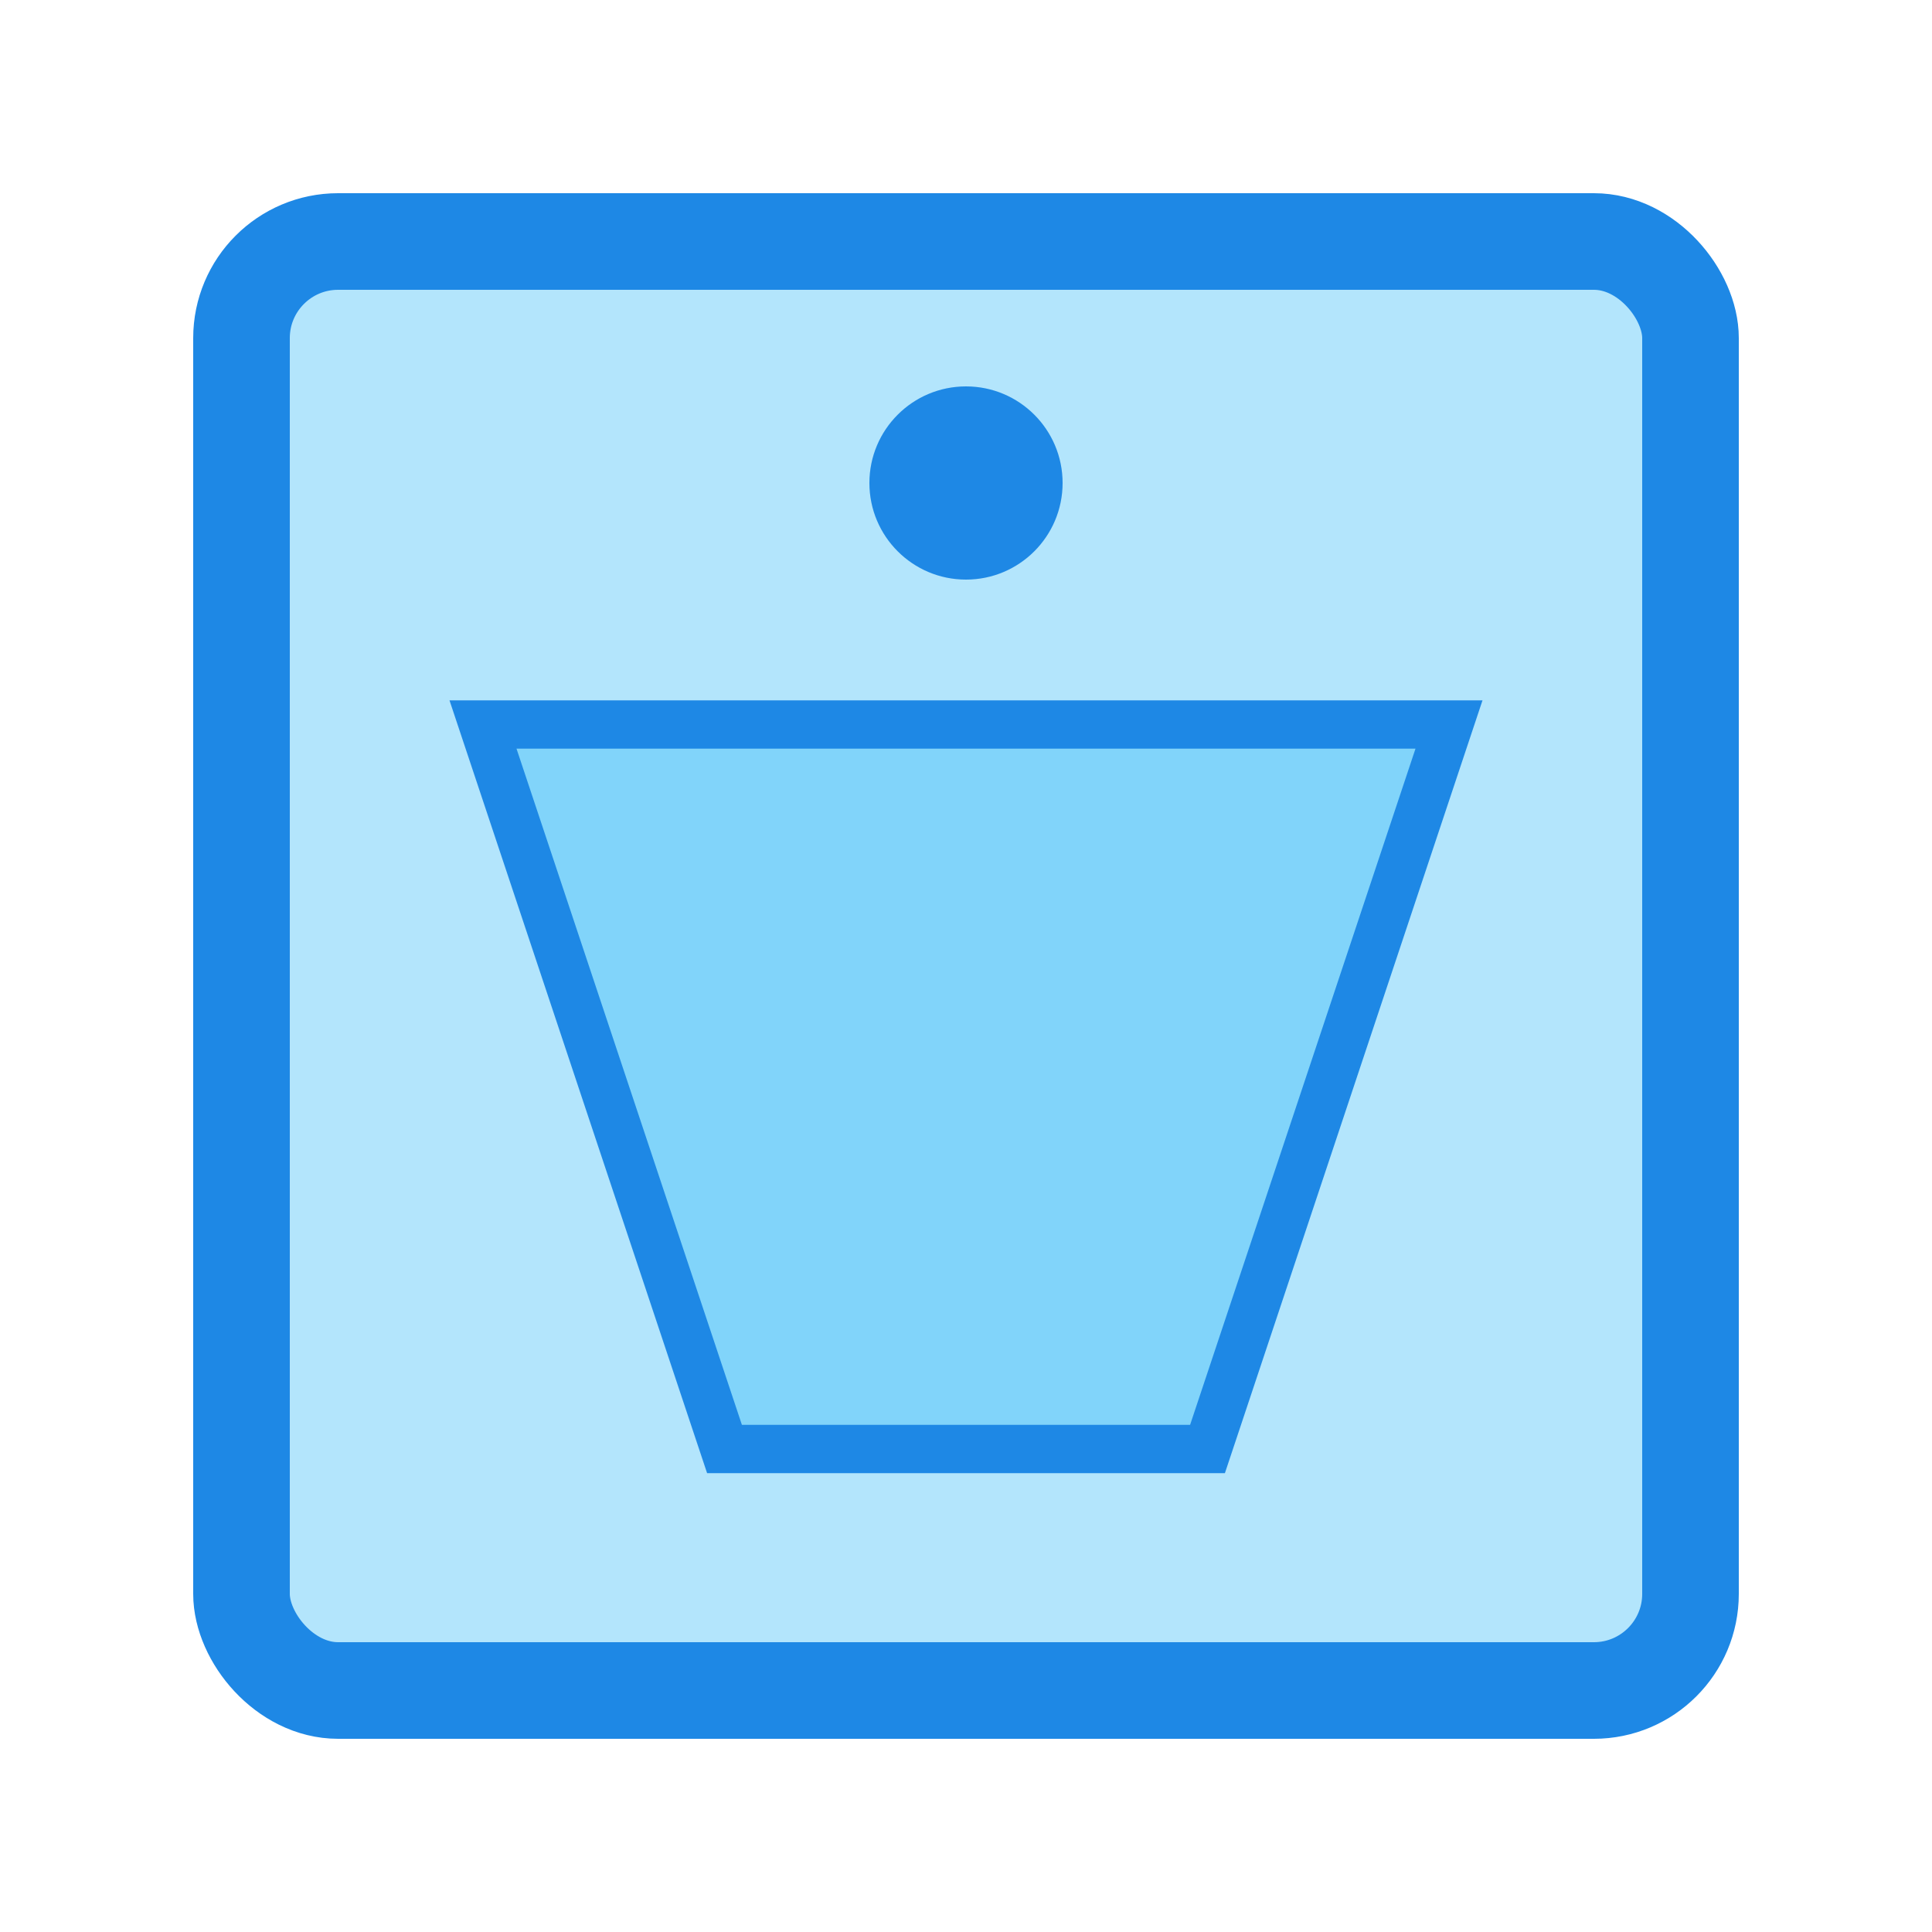 <svg xmlns="http://www.w3.org/2000/svg" viewBox="0 0 40 40">
  <rect x="5" y="5" width="30" height="30" rx="2" fill="#b3e5fc" stroke="#1e88e5" stroke-width="2"/>
  <path d="M10,15 L30,15 L25,30 L15,30 Z" fill="#81d4fa" stroke="#1e88e5" stroke-width="1"/>
  <circle cx="20" cy="10" r="2" fill="#1e88e5"/>
</svg>